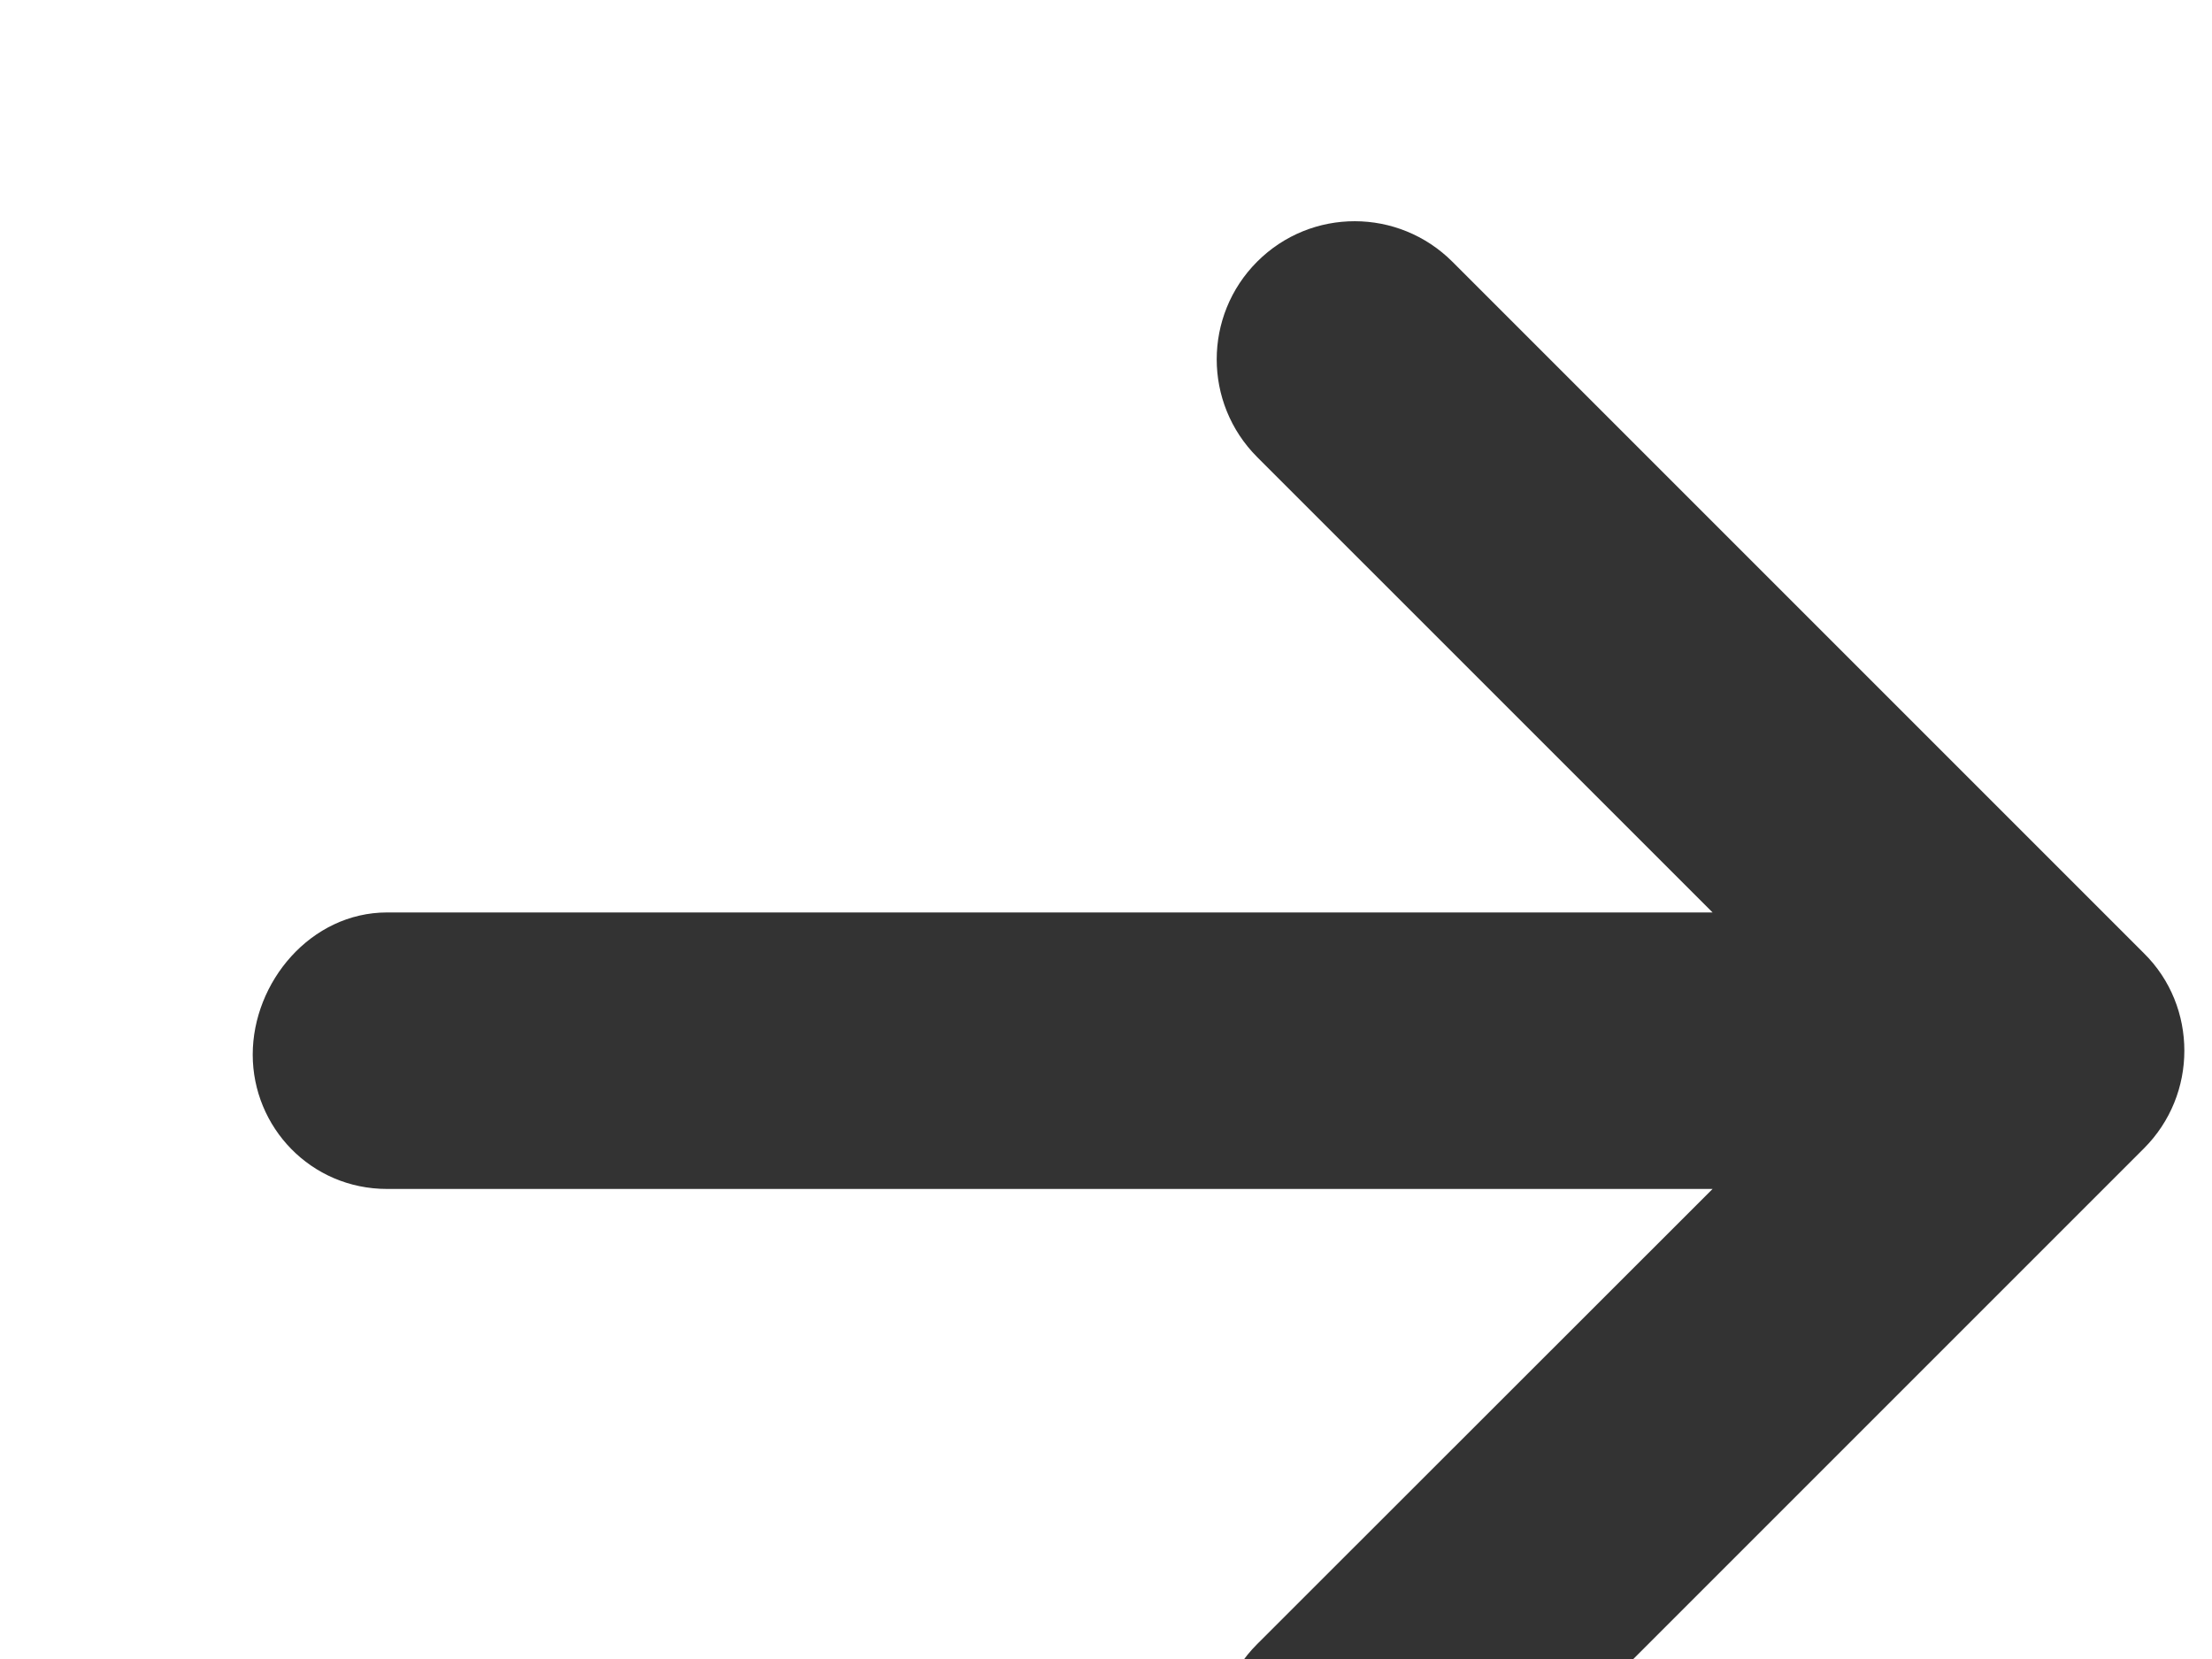 <svg width="40" height="30" viewBox="0 0 40 30" fill="none" xmlns="http://www.w3.org/2000/svg">
<g clip-path="url(#clip0_21_42)">
<g filter="url(#filter0_d_21_42)">
<path d="M24.266 0.735L36.766 13.235C37.258 13.719 37.5 14.36 37.5 15C37.5 15.641 37.256 16.28 36.768 16.768L24.268 29.268C23.291 30.244 21.709 30.244 20.732 29.268C19.756 28.291 19.756 26.709 20.732 25.732L28.969 17.5H5C3.618 17.5 2.57 16.381 2.57 15.071C2.57 13.761 3.618 12.5 5 12.5H28.969L20.734 4.266C19.758 3.289 19.758 1.707 20.734 0.731C21.711 -0.246 23.289 -0.242 24.266 0.735Z" fill="#333333"/>
</g>
</g>
<defs>
<filter id="filter0_d_21_42" x="-5.43" y="-6" width="54.93" height="50" filterUnits="userSpaceOnUse" color-interpolation-filters="sRGB">
<feFlood flood-opacity="0" result="BackgroundImageFix"/>
<feColorMatrix in="SourceAlpha" type="matrix" values="0 0 0 0 0 0 0 0 0 0 0 0 0 0 0 0 0 0 127 0" result="hardAlpha"/>
<feOffset dx="2" dy="4"/>
<feGaussianBlur stdDeviation="5"/>
<feComposite in2="hardAlpha" operator="out"/>
<feColorMatrix type="matrix" values="0 0 0 0 0 0 0 0 0 0 0 0 0 0 0 0 0 0 0.25 0"/>
<feBlend mode="normal" in2="BackgroundImageFix" result="effect1_dropShadow_21_42"/>
<feBlend mode="normal" in="SourceGraphic" in2="effect1_dropShadow_21_42" result="shape"/>
</filter>
<clipPath id="clip0_21_42">
<rect width="30" height="40" fill="white" transform="translate(0 30) rotate(-90)"/>
</clipPath>
</defs>
</svg>
